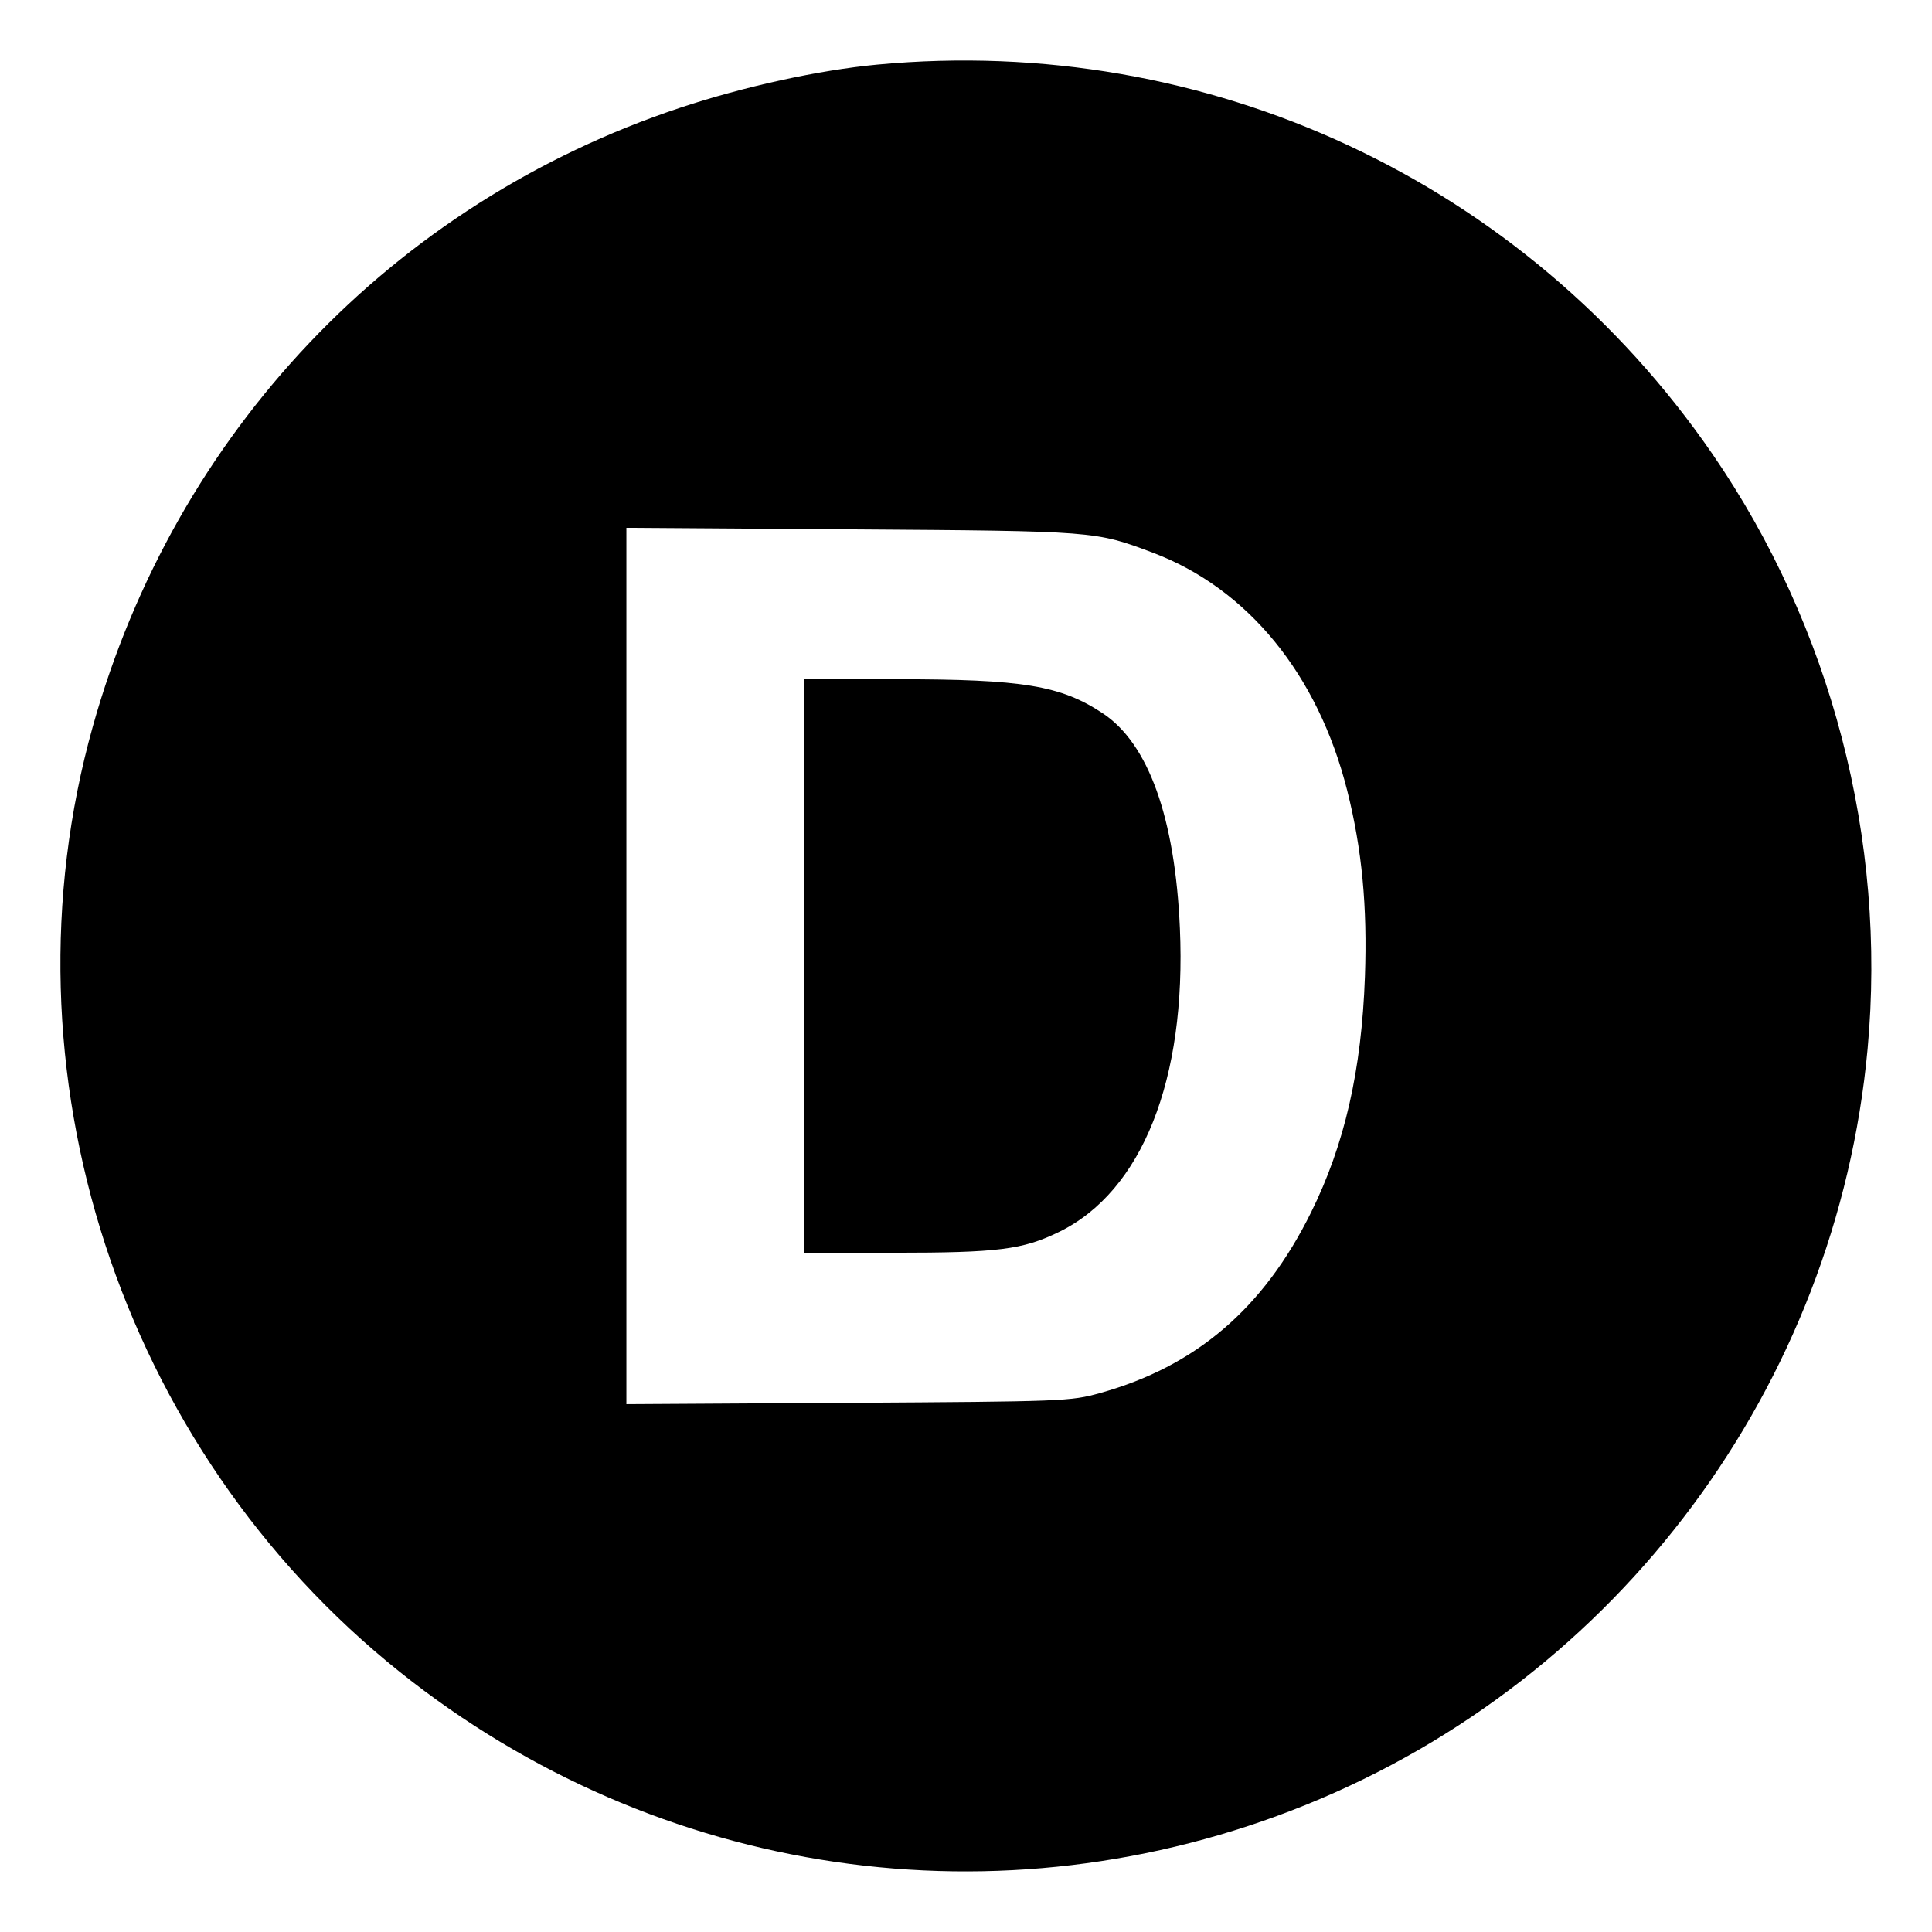 <svg xmlns="http://www.w3.org/2000/svg" width="512" height="512" viewBox="0 0 512 512" version="1.1">
	<path d="M 232.500 17.117 C 217.005 18.574, 197.125 22.928, 180.154 28.583 C 104.019 53.947, 46.410 114.654, 24.602 192.500 C -0.918 283.590, 31.627 383.748, 106.051 443.159 C 174.311 497.650, 265.211 510.977, 346 478.337 C 429.028 444.793, 486.690 367.228, 494.931 278 C 500.048 222.595, 485.318 166.109, 453.814 120.324 C 404.100 48.074, 320.058 8.882, 232.500 17.117 M 166 255.994 L 166 372.116 224.750 371.764 C 281.888 371.421, 283.720 371.350, 291.500 369.183 C 316.927 362.099, 334.807 346.804, 347.424 321.344 C 356.338 303.358, 360.834 283.697, 361.720 258.836 C 362.384 240.199, 360.943 225.052, 357.026 209.500 C 349.275 178.725, 330.631 155.923, 305.476 146.455 C 290.253 140.725, 290.303 140.729, 225.750 140.284 L 166 139.873 166 255.994 M 213 256 L 213 332 236.750 331.992 C 264.558 331.984, 271.003 331.174, 280.632 326.483 C 302.642 315.758, 314.446 286.120, 312.685 246 C 311.399 216.690, 304.357 197.062, 292.251 189.043 C 281.085 181.647, 271.101 180, 237.428 180 L 213 180 213 256" stroke="none" fill="black" fill-rule="evenodd"/>
</svg>